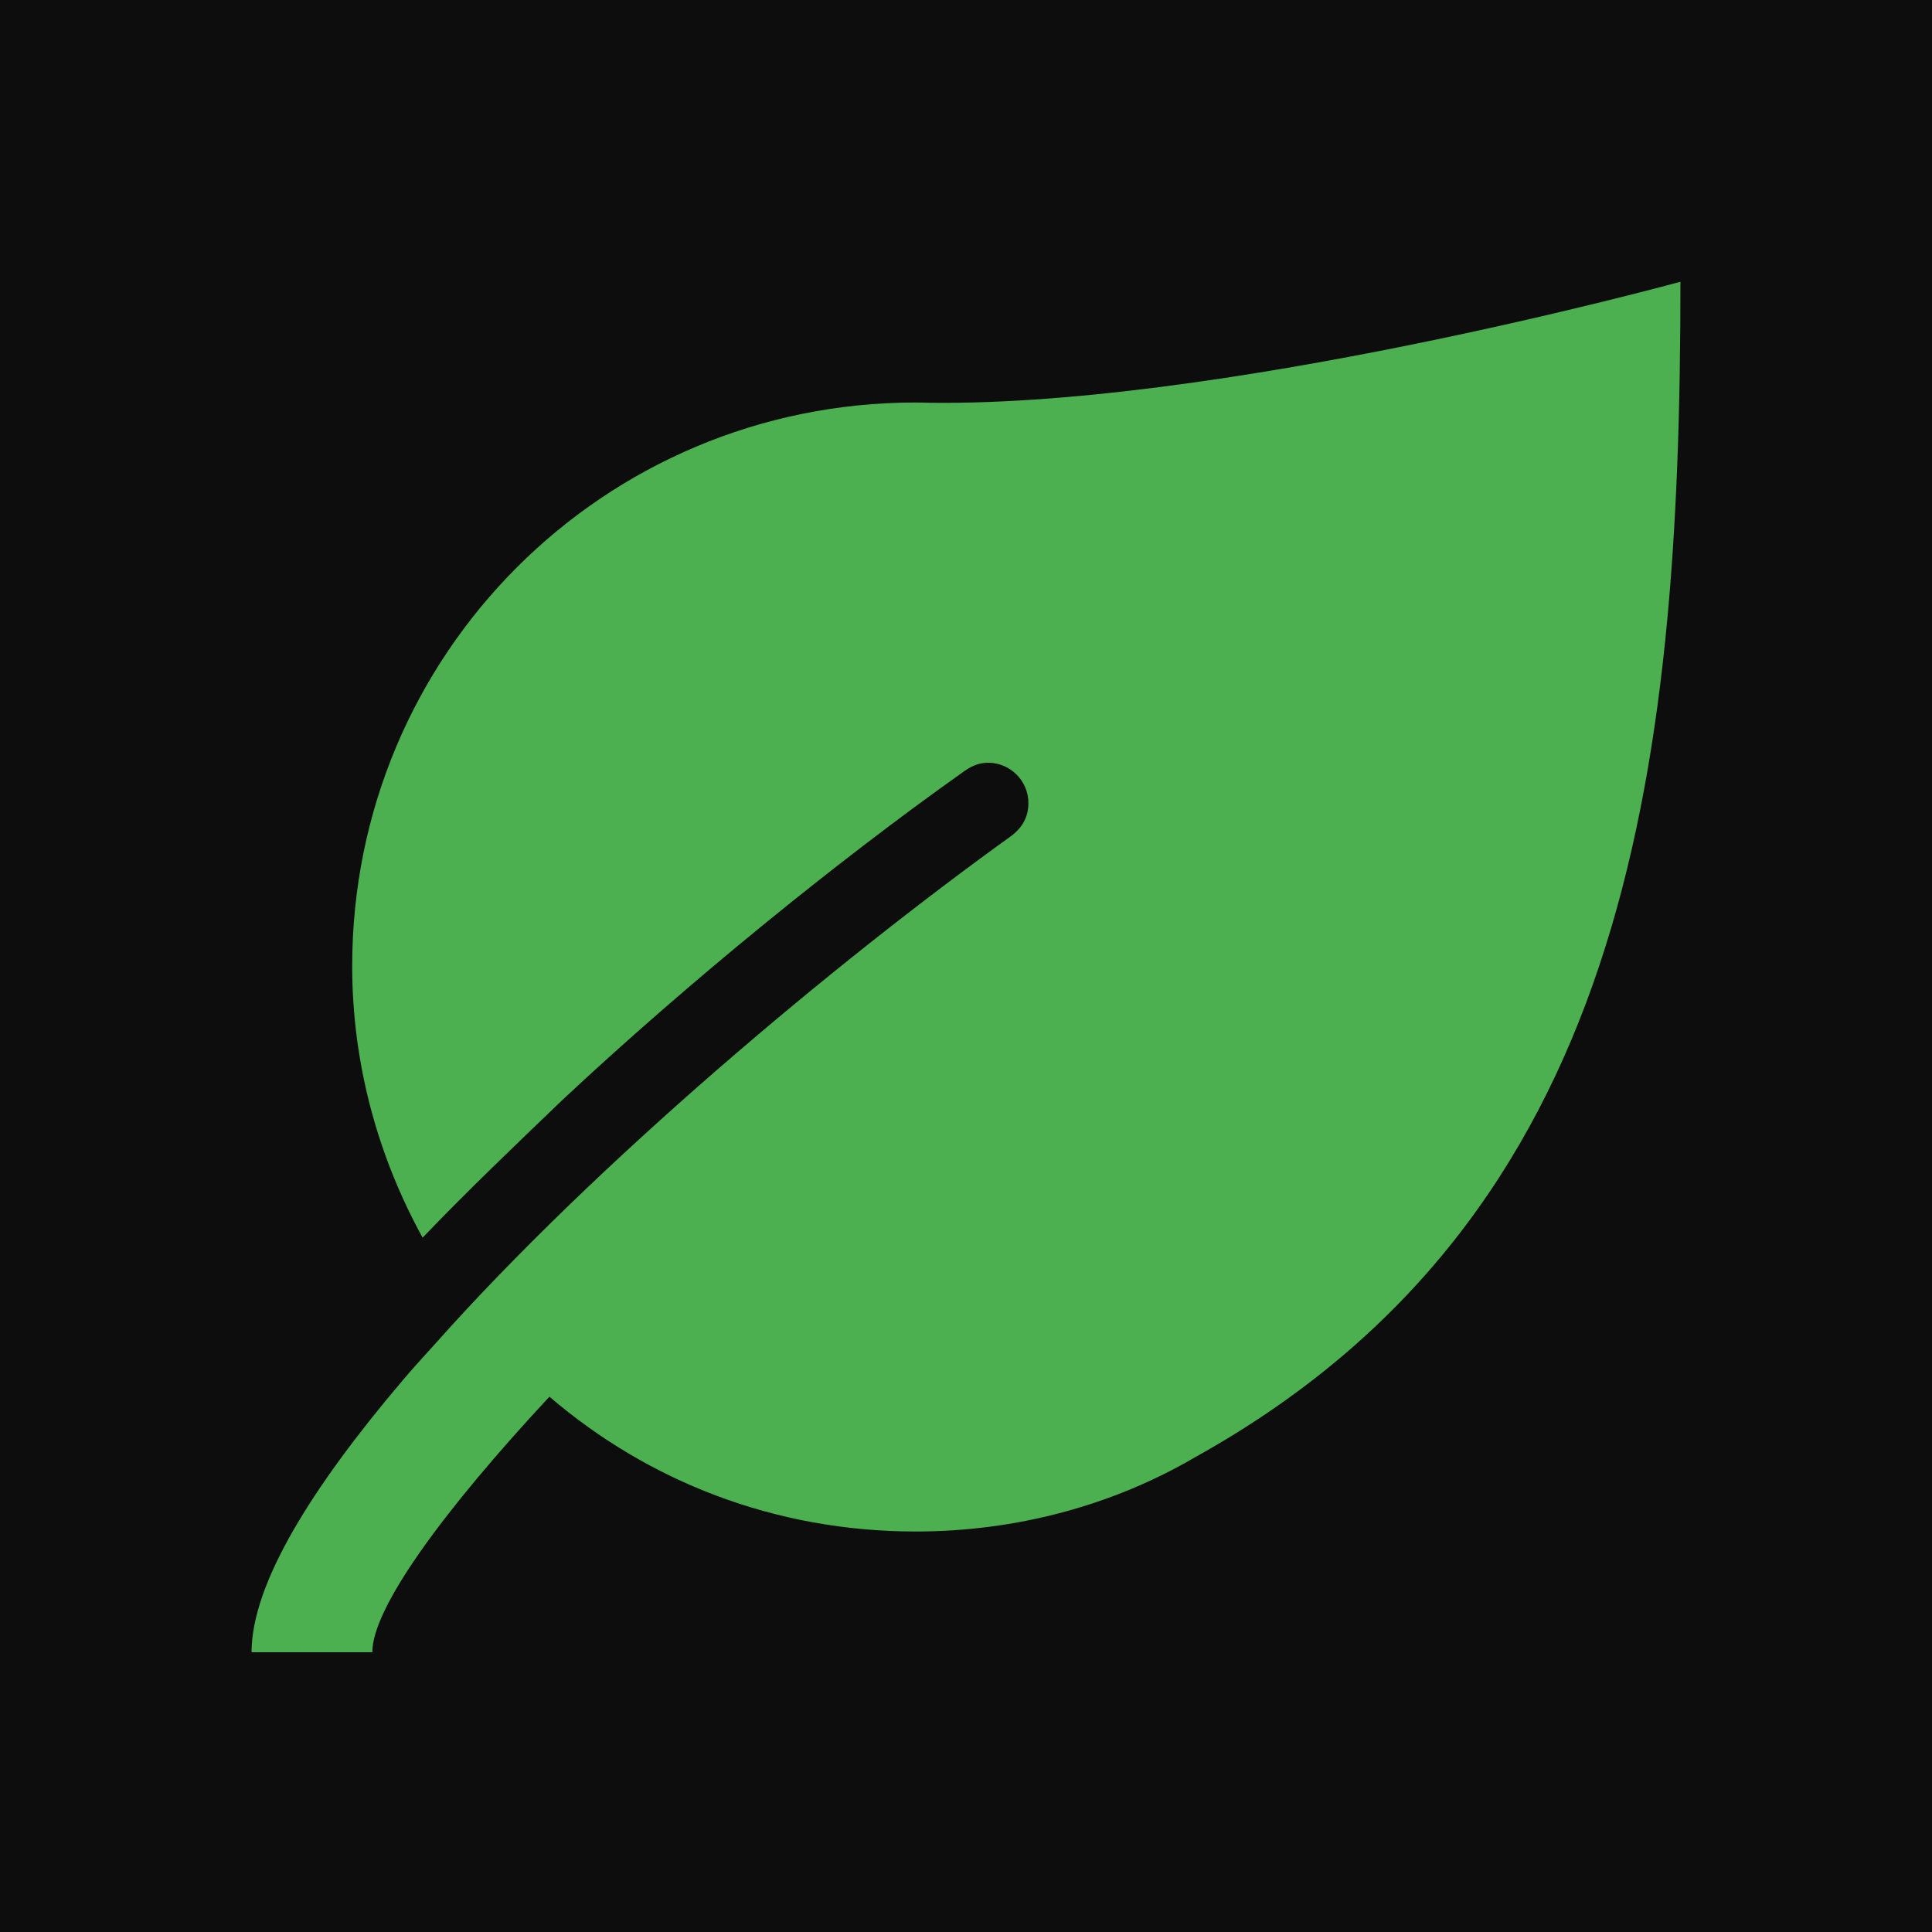 <svg width="144" height="144" xmlns="http://www.w3.org/2000/svg" xmlns:xlink="http://www.w3.org/1999/xlink" xml:space="preserve" overflow="hidden">
<rect width="100%" height="100%" fill="#0D0D0D"/>
<g transform="translate(-568 -288)"><path d="M636.25 318C613 318 594.25 336.75 594.25 360 594.25 367.35 596.2 374.25 599.5 380.25 602.65 376.95 606.1 373.65 609.85 370.05 619.3 361.2 630.4 352.2 639.7 345.6 640.3 345.15 640.9 344.85 641.65 344.85 643.3 344.85 644.65 346.2 644.65 347.85 644.65 348.9 644.2 349.65 643.45 350.25L643.45 350.25C630.1 359.85 612.4 374.7 600.4 388.2 600.4 388.2 598.75 390 598 390.9L598 390.9C591.25 398.85 586.75 406.05 586.75 411.15L595.75 411.15C595.75 407.85 601 400.65 608.95 392.1 616.3 398.4 625.75 402.15 636.25 402.15 643.75 402.15 650.95 400.2 657.1 396.6L657.1 396.6C689.2 378.75 693.25 345.9 693.25 309 693.25 309 658.3 318.6 636.25 318Z" fill="#4CAF50"/></g></svg>